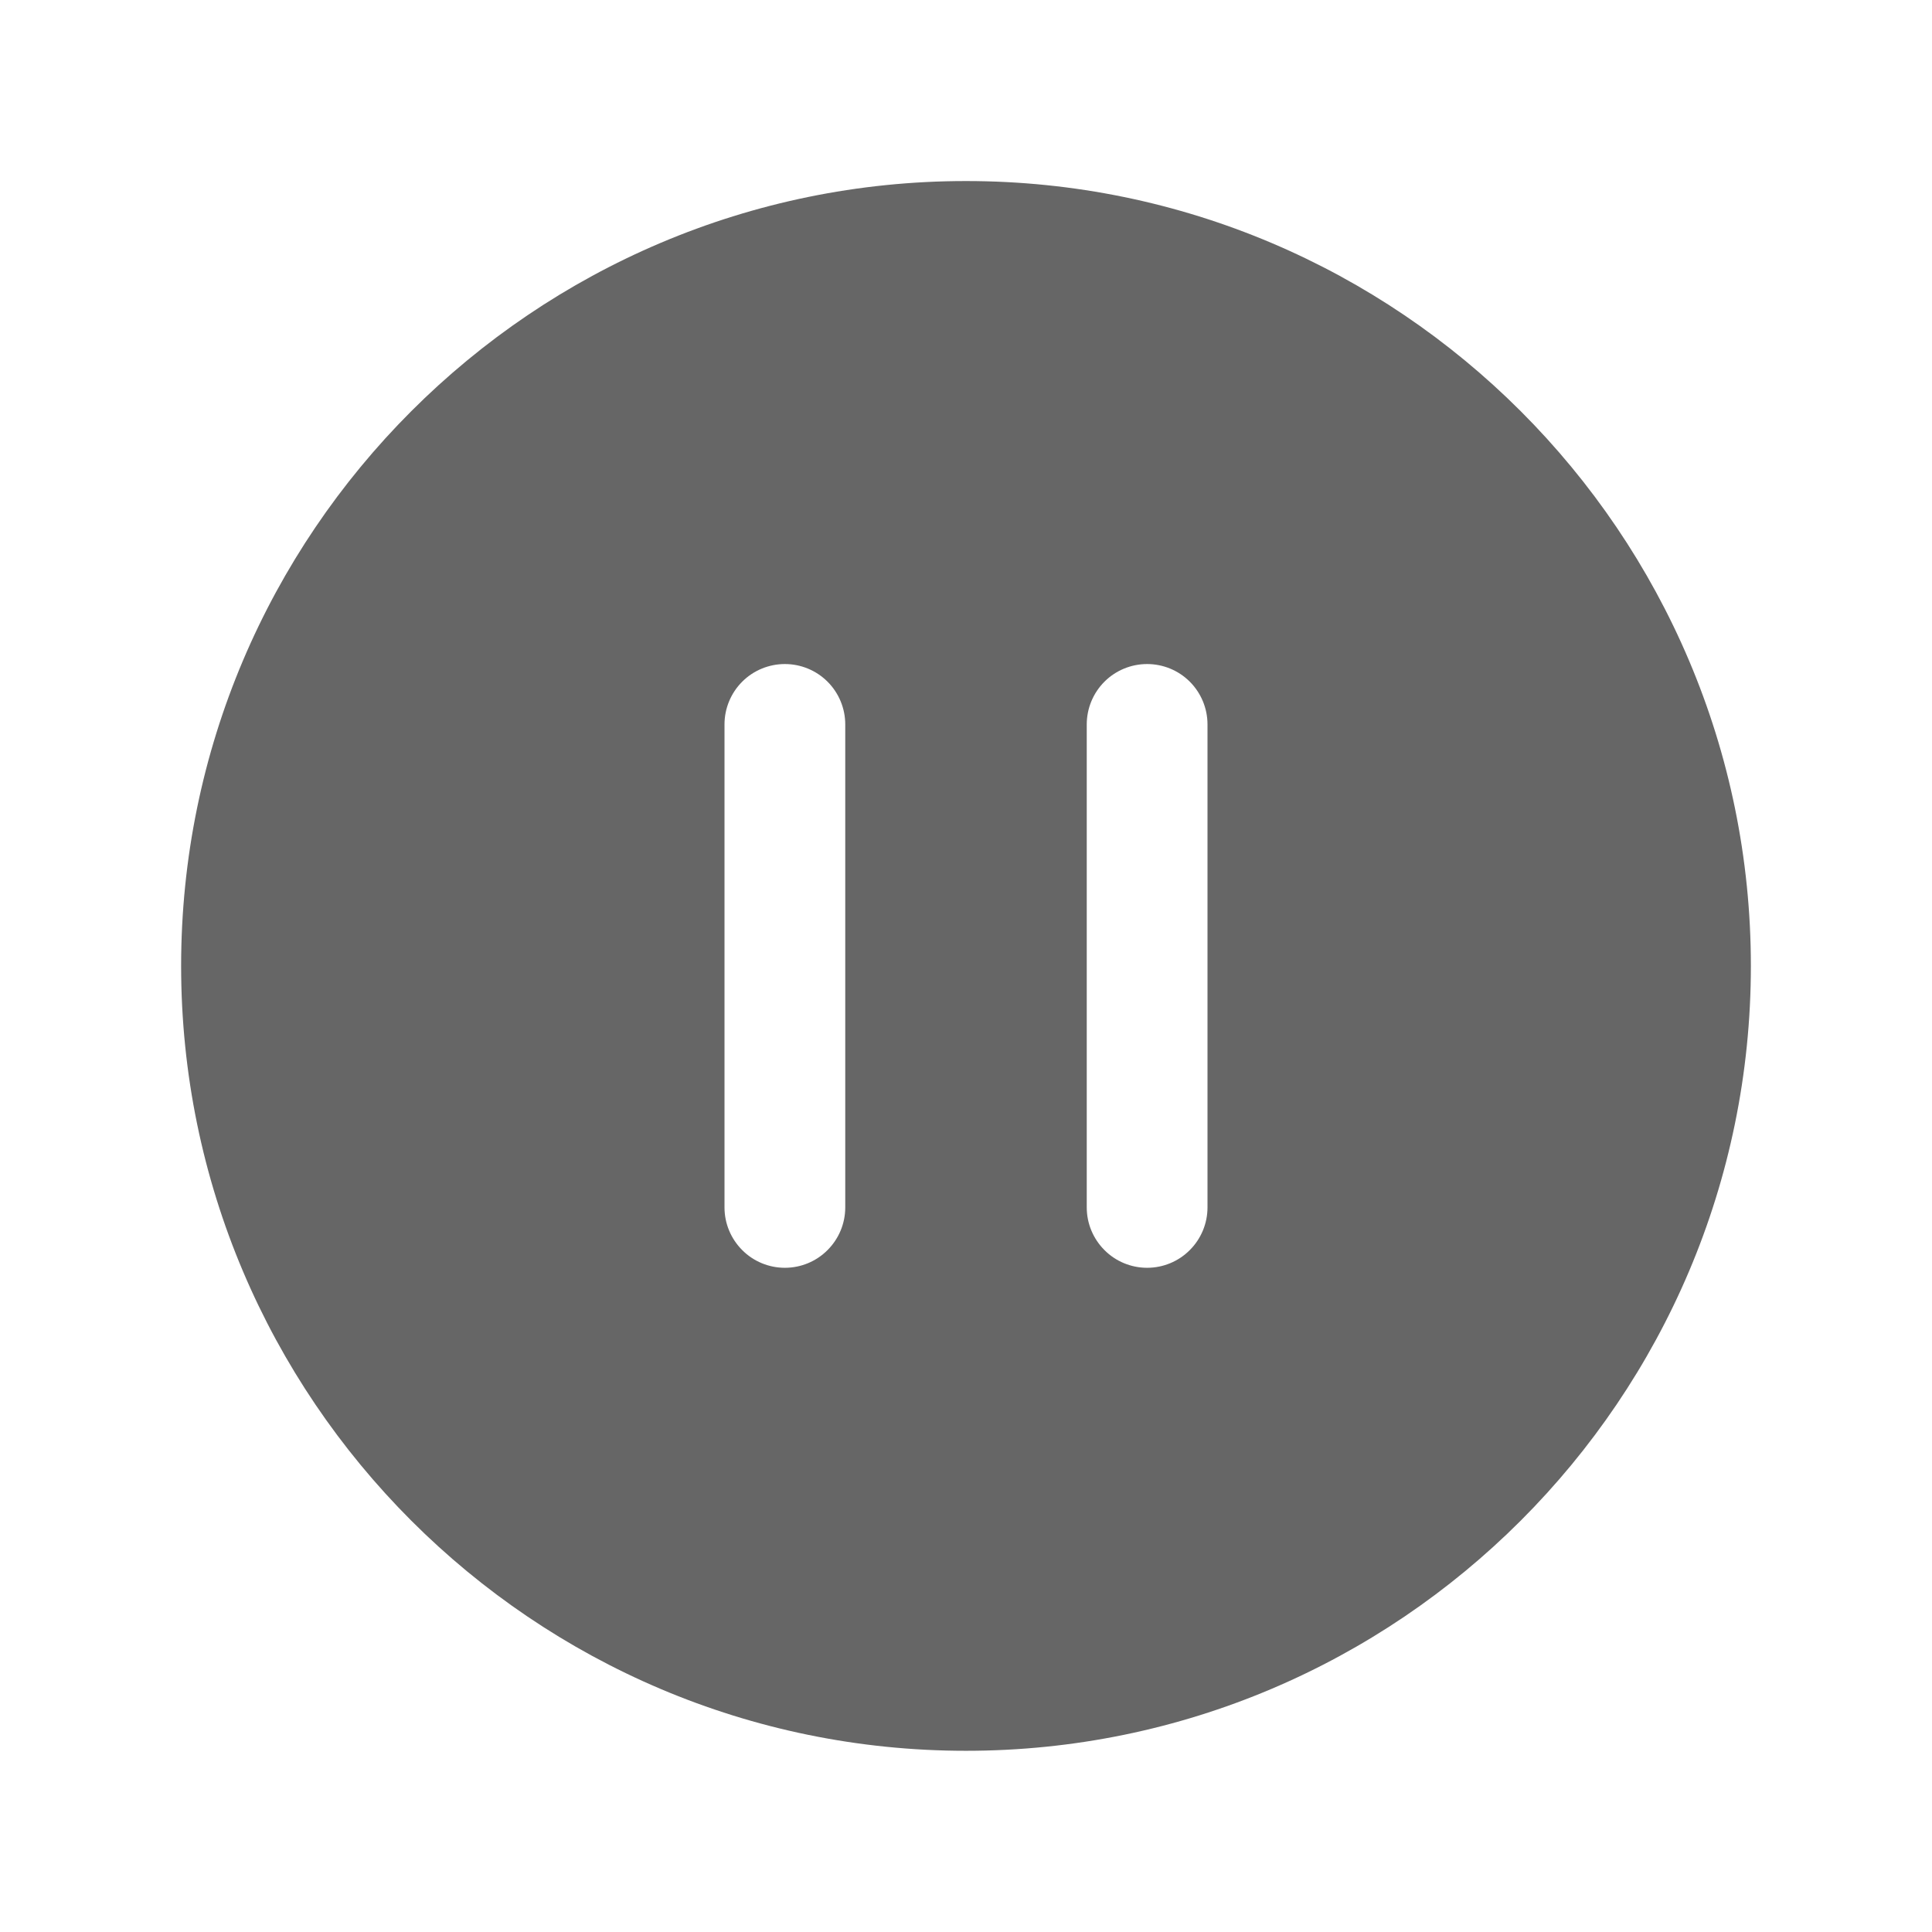 <svg width="24" height="24" viewBox="0 0 24 24" fill="none" xmlns="http://www.w3.org/2000/svg">
<path d="M12 2.249C6.624 2.249 2.25 6.623 2.25 11.999C2.25 17.375 6.624 21.749 12 21.749C17.376 21.749 21.75 17.375 21.75 11.999C21.75 6.623 17.376 2.249 12 2.249ZM10.5 14.999C10.5 15.198 10.421 15.388 10.28 15.529C10.14 15.67 9.949 15.749 9.75 15.749C9.551 15.749 9.36 15.67 9.22 15.529C9.079 15.388 9 15.198 9 14.999V8.999C9 8.8 9.079 8.609 9.22 8.468C9.36 8.328 9.551 8.249 9.75 8.249C9.949 8.249 10.14 8.328 10.28 8.468C10.421 8.609 10.5 8.8 10.5 8.999V14.999ZM15 14.999C15 15.198 14.921 15.388 14.78 15.529C14.64 15.67 14.449 15.749 14.25 15.749C14.051 15.749 13.86 15.67 13.72 15.529C13.579 15.388 13.5 15.198 13.5 14.999V8.999C13.5 8.8 13.579 8.609 13.72 8.468C13.86 8.328 14.051 8.249 14.25 8.249C14.449 8.249 14.64 8.328 14.78 8.468C14.921 8.609 15 8.8 15 8.999V14.999Z" fill="#666666"/>
</svg>
